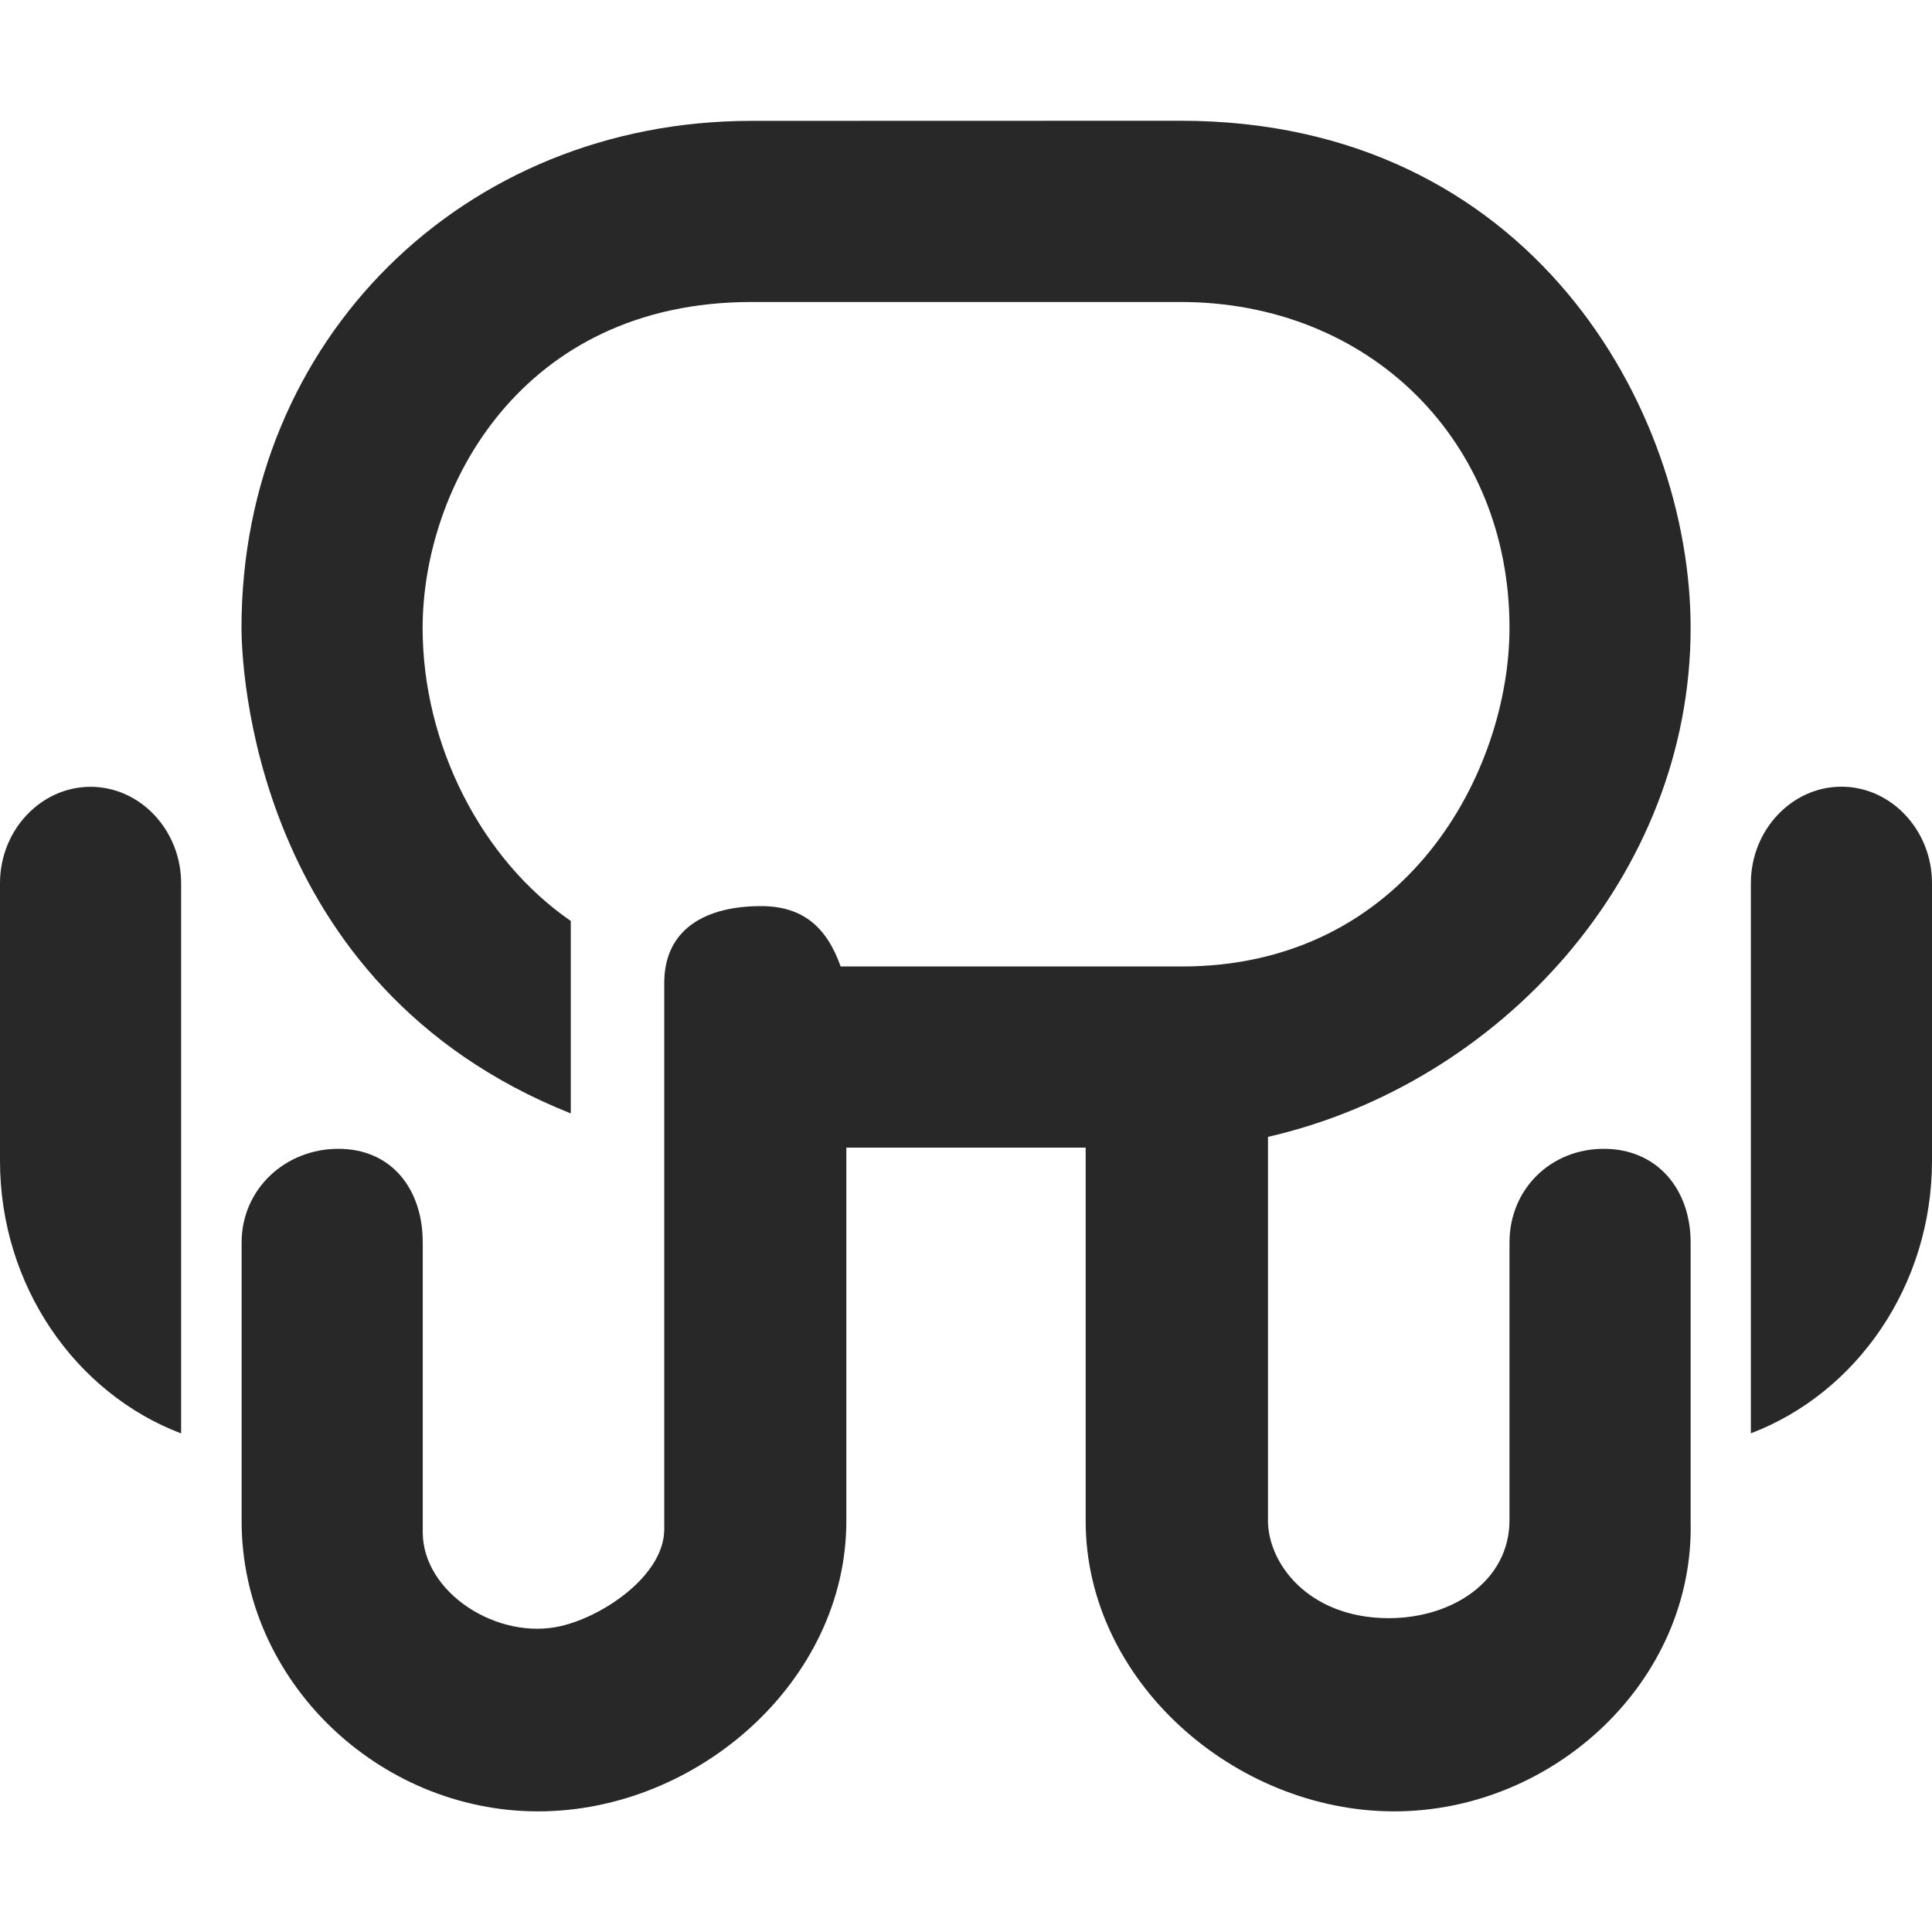 <svg width="16" height="16" version="1.1" xmlns="http://www.w3.org/2000/svg">
  <defs>
    <style id="current-color-scheme" type="text/css">.ColorScheme-Text { color:#282828; } .ColorScheme-Highlight { color:#458588; }</style>
  </defs>
  <path class="ColorScheme-Text" d="m6.223 1.001c-2.385 0-4.223 1.813-4.223 4.198 0 0.256 0.064 2.961 2.727 4.022v-1.594c-0.74-0.509-1.227-1.461-1.227-2.426 0-1.161 0.815-2.7 2.723-2.7h3.555c1.557 0 2.723 1.142 2.723 2.698 0 1.181-0.845 2.81-2.723 2.805h-2.816c-0.116-0.327-0.314-0.5-0.66-0.5-0.452 0-0.801 0.185-0.801 0.637v4.524c0 0.374-0.49 0.715-0.854 0.801-0.523 0.123-1.146-0.274-1.146-0.777v-2.4c0-0.441-0.258-0.775-0.699-0.775-0.441 0-0.801 0.335-0.801 0.775v2.308c0 1.322 1.133 2.404 2.455 2.404s2.553-1.082 2.553-2.404v-3.093h1.982v3.093c0 1.322 1.232 2.404 2.555 2.404s2.488-1.082 2.455-2.404v-2.308c0-0.441-0.278-0.775-0.719-0.775-0.441 0-0.781 0.335-0.781 0.775v2.3c0 0.503-0.472 0.812-1 0.812-0.669 0-1.015-0.463-1-0.836v-3.15c1.921-0.44 3.5-2.162 3.5-4.215 0-1.813-1.33-4.2-4.223-4.2zm-6.223 6.313v2.299c0 1.038 0.628 1.927 1.5 2.258v-4.556c0-0.439-0.338-0.799-0.75-0.799s-0.75 0.359-0.75 0.798zm14.5 0v4.556c0.872-0.331 1.5-1.22 1.5-2.258v-2.298c0-0.439-0.338-0.799-0.75-0.799s-0.75 0.36-0.75 0.799z" fill="currentColor"/>
</svg>
